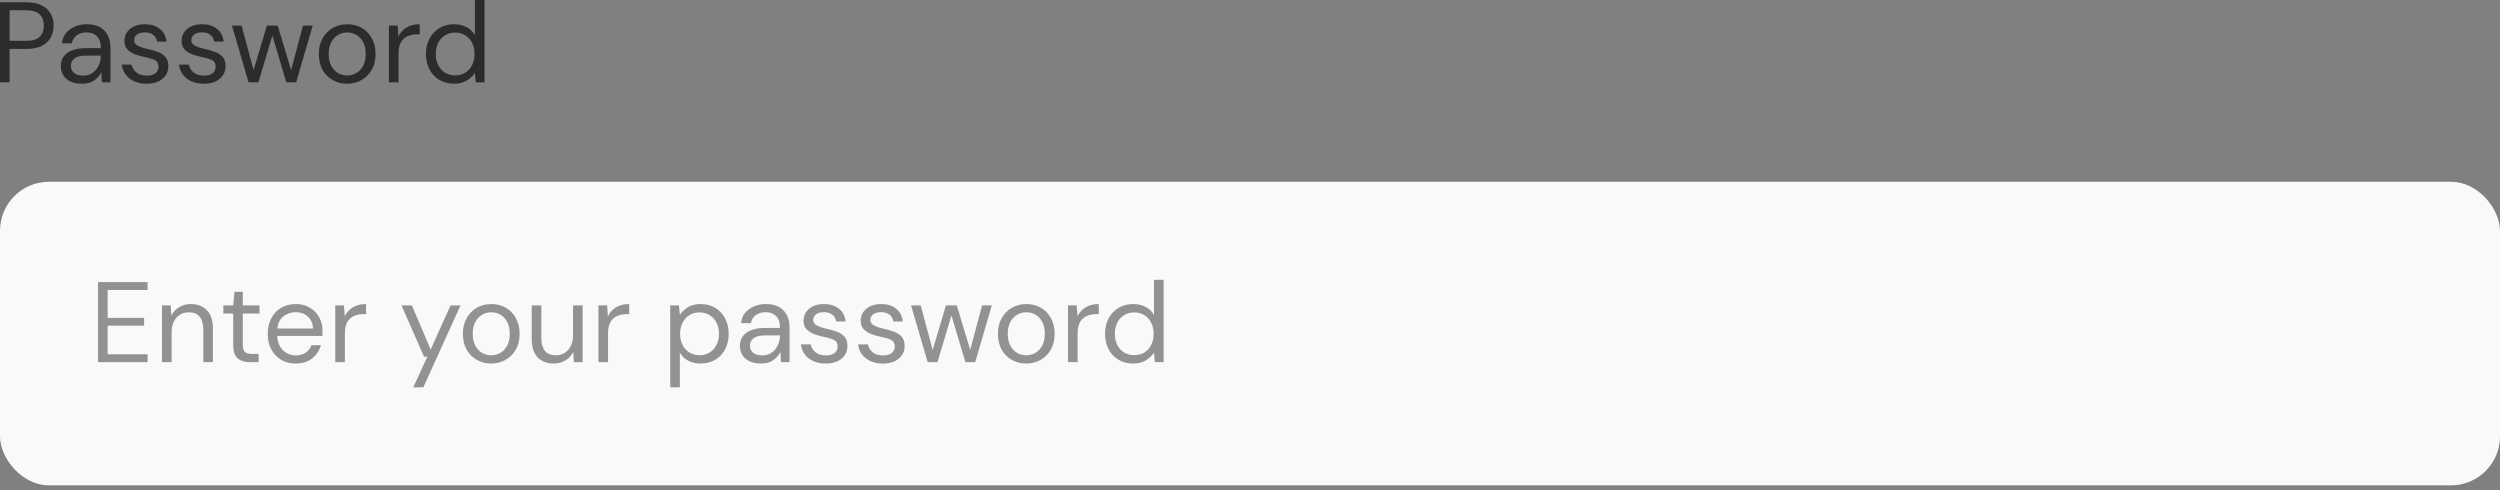 <svg width="306" height="60" viewBox="0 0 306 60" fill="none" xmlns="http://www.w3.org/2000/svg">
<rect x="0" y="0" width="306" height="60" fill="#808080" stroke="none"/>
<path d="M0 10.08V0.28H3.22C3.985 0.28 4.615 0.406 5.11 0.658C5.605 0.91 5.969 1.251 6.202 1.68C6.445 2.109 6.566 2.595 6.566 3.136C6.566 3.668 6.449 4.149 6.216 4.578C5.983 5.007 5.619 5.353 5.124 5.614C4.629 5.866 3.995 5.992 3.22 5.992H1.176V10.08H0ZM1.176 4.998H3.192C3.976 4.998 4.531 4.835 4.858 4.508C5.194 4.172 5.362 3.715 5.362 3.136C5.362 2.548 5.194 2.091 4.858 1.764C4.531 1.428 3.976 1.26 3.192 1.26H1.176V4.998Z" fill="#2C2C2C"/>
<path d="M10.019 10.248C9.441 10.248 8.96 10.15 8.577 9.954C8.195 9.758 7.91 9.497 7.723 9.17C7.537 8.843 7.443 8.489 7.443 8.106C7.443 7.397 7.714 6.851 8.255 6.468C8.797 6.085 9.534 5.894 10.467 5.894H12.343V5.81C12.343 5.203 12.185 4.746 11.867 4.438C11.55 4.121 11.125 3.962 10.593 3.962C10.136 3.962 9.739 4.079 9.403 4.312C9.077 4.536 8.871 4.867 8.787 5.306H7.583C7.63 4.802 7.798 4.377 8.087 4.032C8.386 3.687 8.755 3.425 9.193 3.248C9.632 3.061 10.099 2.968 10.593 2.968C11.564 2.968 12.292 3.229 12.777 3.752C13.272 4.265 13.519 4.951 13.519 5.81V10.08H12.469L12.399 8.834C12.203 9.226 11.914 9.562 11.531 9.842C11.158 10.113 10.654 10.248 10.019 10.248ZM10.201 9.254C10.649 9.254 11.032 9.137 11.349 8.904C11.676 8.671 11.923 8.367 12.091 7.994C12.259 7.621 12.343 7.229 12.343 6.818V6.804H10.565C9.875 6.804 9.385 6.925 9.095 7.168C8.815 7.401 8.675 7.695 8.675 8.05C8.675 8.414 8.806 8.708 9.067 8.932C9.338 9.147 9.716 9.254 10.201 9.254Z" fill="#2C2C2C"/>
<path d="M17.944 10.248C17.113 10.248 16.422 10.038 15.871 9.618C15.321 9.198 14.999 8.629 14.905 7.91H16.11C16.184 8.274 16.375 8.591 16.683 8.862C17.001 9.123 17.425 9.254 17.957 9.254C18.452 9.254 18.816 9.151 19.049 8.946C19.283 8.731 19.399 8.479 19.399 8.19C19.399 7.77 19.245 7.49 18.938 7.35C18.639 7.21 18.214 7.084 17.663 6.972C17.29 6.897 16.917 6.79 16.544 6.65C16.17 6.51 15.857 6.314 15.605 6.062C15.354 5.801 15.227 5.46 15.227 5.04C15.227 4.433 15.451 3.939 15.899 3.556C16.357 3.164 16.973 2.968 17.747 2.968C18.485 2.968 19.087 3.155 19.553 3.528C20.029 3.892 20.305 4.415 20.38 5.096H19.218C19.171 4.741 19.017 4.466 18.756 4.27C18.503 4.065 18.163 3.962 17.733 3.962C17.314 3.962 16.987 4.051 16.753 4.228C16.529 4.405 16.418 4.639 16.418 4.928C16.418 5.208 16.562 5.427 16.852 5.586C17.15 5.745 17.552 5.88 18.055 5.992C18.485 6.085 18.891 6.202 19.273 6.342C19.666 6.473 19.983 6.673 20.226 6.944C20.477 7.205 20.604 7.588 20.604 8.092C20.613 8.717 20.375 9.235 19.89 9.646C19.413 10.047 18.765 10.248 17.944 10.248Z" fill="#2C2C2C"/>
<path d="M24.944 10.248C24.113 10.248 23.422 10.038 22.872 9.618C22.321 9.198 21.999 8.629 21.905 7.91H23.11C23.184 8.274 23.375 8.591 23.683 8.862C24.001 9.123 24.425 9.254 24.957 9.254C25.452 9.254 25.816 9.151 26.049 8.946C26.283 8.731 26.399 8.479 26.399 8.19C26.399 7.77 26.245 7.49 25.938 7.35C25.639 7.21 25.214 7.084 24.663 6.972C24.29 6.897 23.917 6.79 23.544 6.65C23.17 6.51 22.858 6.314 22.605 6.062C22.354 5.801 22.227 5.46 22.227 5.04C22.227 4.433 22.451 3.939 22.899 3.556C23.357 3.164 23.973 2.968 24.747 2.968C25.485 2.968 26.087 3.155 26.553 3.528C27.029 3.892 27.305 4.415 27.38 5.096H26.218C26.171 4.741 26.017 4.466 25.756 4.27C25.503 4.065 25.163 3.962 24.733 3.962C24.314 3.962 23.987 4.051 23.753 4.228C23.529 4.405 23.418 4.639 23.418 4.928C23.418 5.208 23.562 5.427 23.852 5.586C24.15 5.745 24.552 5.88 25.055 5.992C25.485 6.085 25.891 6.202 26.273 6.342C26.666 6.473 26.983 6.673 27.226 6.944C27.477 7.205 27.604 7.588 27.604 8.092C27.613 8.717 27.375 9.235 26.89 9.646C26.413 10.047 25.765 10.248 24.944 10.248Z" fill="#2C2C2C"/>
<path d="M30.424 10.08L28.394 3.136H29.57L31.04 8.582L32.664 3.136H33.994L35.632 8.582L37.088 3.136H38.278L36.248 10.08H35.044L33.336 4.354L31.628 10.08H30.424Z" fill="#2C2C2C"/>
<path d="M42.483 10.248C41.829 10.248 41.241 10.099 40.719 9.8C40.196 9.501 39.781 9.081 39.473 8.54C39.174 7.989 39.025 7.345 39.025 6.608C39.025 5.871 39.179 5.231 39.487 4.69C39.795 4.139 40.21 3.715 40.733 3.416C41.265 3.117 41.857 2.968 42.511 2.968C43.164 2.968 43.752 3.117 44.275 3.416C44.797 3.715 45.208 4.139 45.507 4.69C45.815 5.231 45.969 5.871 45.969 6.608C45.969 7.345 45.815 7.989 45.507 8.54C45.199 9.081 44.779 9.501 44.247 9.8C43.724 10.099 43.136 10.248 42.483 10.248ZM42.483 9.24C42.884 9.24 43.257 9.142 43.603 8.946C43.948 8.75 44.228 8.456 44.443 8.064C44.657 7.672 44.765 7.187 44.765 6.608C44.765 6.029 44.657 5.544 44.443 5.152C44.237 4.76 43.962 4.466 43.617 4.27C43.271 4.074 42.903 3.976 42.511 3.976C42.109 3.976 41.736 4.074 41.391 4.27C41.045 4.466 40.765 4.76 40.551 5.152C40.336 5.544 40.229 6.029 40.229 6.608C40.229 7.187 40.336 7.672 40.551 8.064C40.765 8.456 41.041 8.75 41.377 8.946C41.722 9.142 42.091 9.24 42.483 9.24Z" fill="#2C2C2C"/>
<path d="M47.604 10.08V3.136H48.668L48.766 4.466C48.98 4.009 49.307 3.645 49.746 3.374C50.184 3.103 50.726 2.968 51.37 2.968V4.2H51.048C50.637 4.2 50.259 4.275 49.914 4.424C49.569 4.564 49.293 4.807 49.088 5.152C48.883 5.497 48.78 5.973 48.78 6.58V10.08H47.604Z" fill="#2C2C2C"/>
<path d="M55.58 10.248C54.889 10.248 54.283 10.089 53.76 9.772C53.247 9.455 52.845 9.021 52.556 8.47C52.276 7.919 52.136 7.294 52.136 6.594C52.136 5.894 52.281 5.273 52.57 4.732C52.859 4.181 53.261 3.752 53.774 3.444C54.287 3.127 54.894 2.968 55.594 2.968C56.163 2.968 56.667 3.085 57.106 3.318C57.545 3.551 57.885 3.878 58.128 4.298V0H59.304V10.08H58.24L58.128 8.932C57.904 9.268 57.582 9.571 57.162 9.842C56.742 10.113 56.215 10.248 55.58 10.248ZM55.706 9.226C56.173 9.226 56.583 9.119 56.938 8.904C57.302 8.68 57.582 8.372 57.778 7.98C57.983 7.588 58.086 7.131 58.086 6.608C58.086 6.085 57.983 5.628 57.778 5.236C57.582 4.844 57.302 4.541 56.938 4.326C56.583 4.102 56.173 3.99 55.706 3.99C55.249 3.99 54.838 4.102 54.474 4.326C54.119 4.541 53.839 4.844 53.634 5.236C53.438 5.628 53.34 6.085 53.34 6.608C53.34 7.131 53.438 7.588 53.634 7.98C53.839 8.372 54.119 8.68 54.474 8.904C54.838 9.119 55.249 9.226 55.706 9.226Z" fill="#2C2C2C"/>
<rect y="22.248" width="306" height="37.16" rx="6" fill="#F9F9F9"/>
<path d="M12 44.328V34.528H18.062V35.494H13.176V38.91H17.642V39.862H13.176V43.362H18.062V44.328H12Z" fill="#2C2C2C" fill-opacity="0.5"/>
<path d="M19.832 44.328V37.384H20.896L20.966 38.63C21.19 38.191 21.512 37.846 21.932 37.594C22.352 37.342 22.828 37.216 23.36 37.216C24.182 37.216 24.835 37.468 25.32 37.972C25.815 38.467 26.062 39.232 26.062 40.268V44.328H24.886V40.394C24.886 38.947 24.289 38.224 23.094 38.224C22.497 38.224 21.998 38.443 21.596 38.882C21.204 39.311 21.008 39.927 21.008 40.73V44.328H19.832Z" fill="#2C2C2C" fill-opacity="0.5"/>
<path d="M30.588 44.328C29.953 44.328 29.454 44.174 29.09 43.866C28.726 43.558 28.544 43.003 28.544 42.2V38.378H27.34V37.384H28.544L28.698 35.718H29.72V37.384H31.764V38.378H29.72V42.2C29.72 42.639 29.809 42.937 29.986 43.096C30.163 43.245 30.476 43.32 30.924 43.32H31.652V44.328H30.588Z" fill="#2C2C2C" fill-opacity="0.5"/>
<path d="M36.189 44.496C35.526 44.496 34.938 44.347 34.425 44.048C33.911 43.74 33.505 43.315 33.207 42.774C32.917 42.233 32.773 41.593 32.773 40.856C32.773 40.128 32.917 39.493 33.207 38.952C33.496 38.401 33.897 37.977 34.411 37.678C34.933 37.37 35.535 37.216 36.217 37.216C36.889 37.216 37.467 37.37 37.953 37.678C38.447 37.977 38.825 38.373 39.087 38.868C39.348 39.363 39.479 39.895 39.479 40.464C39.479 40.567 39.474 40.669 39.465 40.772C39.465 40.875 39.465 40.991 39.465 41.122H33.935C33.963 41.654 34.084 42.097 34.299 42.452C34.523 42.797 34.798 43.059 35.125 43.236C35.461 43.413 35.815 43.502 36.189 43.502C36.674 43.502 37.08 43.39 37.407 43.166C37.733 42.942 37.971 42.639 38.121 42.256H39.283C39.096 42.9 38.737 43.437 38.205 43.866C37.682 44.286 37.01 44.496 36.189 44.496ZM36.189 38.21C35.629 38.21 35.129 38.383 34.691 38.728C34.261 39.064 34.014 39.559 33.949 40.212H38.317C38.289 39.587 38.074 39.097 37.673 38.742C37.271 38.387 36.777 38.21 36.189 38.21Z" fill="#2C2C2C" fill-opacity="0.5"/>
<path d="M41.037 44.328V37.384H42.101L42.199 38.714C42.414 38.257 42.741 37.893 43.179 37.622C43.618 37.351 44.159 37.216 44.803 37.216V38.448H44.481C44.071 38.448 43.693 38.523 43.347 38.672C43.002 38.812 42.727 39.055 42.521 39.4C42.316 39.745 42.213 40.221 42.213 40.828V44.328H41.037Z" fill="#2C2C2C" fill-opacity="0.5"/>
<path d="M50.584 47.408L52.306 43.656H51.9L49.142 37.384H50.416L52.712 42.788L55.148 37.384H56.366L51.816 47.408H50.584Z" fill="#2C2C2C" fill-opacity="0.5"/>
<path d="M60.115 44.496C59.462 44.496 58.874 44.347 58.352 44.048C57.829 43.749 57.413 43.329 57.105 42.788C56.807 42.237 56.657 41.593 56.657 40.856C56.657 40.119 56.812 39.479 57.12 38.938C57.428 38.387 57.843 37.963 58.365 37.664C58.898 37.365 59.49 37.216 60.144 37.216C60.797 37.216 61.385 37.365 61.907 37.664C62.43 37.963 62.841 38.387 63.139 38.938C63.447 39.479 63.602 40.119 63.602 40.856C63.602 41.593 63.447 42.237 63.139 42.788C62.831 43.329 62.411 43.749 61.88 44.048C61.357 44.347 60.769 44.496 60.115 44.496ZM60.115 43.488C60.517 43.488 60.89 43.39 61.236 43.194C61.581 42.998 61.861 42.704 62.075 42.312C62.29 41.92 62.398 41.435 62.398 40.856C62.398 40.277 62.29 39.792 62.075 39.4C61.87 39.008 61.595 38.714 61.249 38.518C60.904 38.322 60.535 38.224 60.144 38.224C59.742 38.224 59.369 38.322 59.023 38.518C58.678 38.714 58.398 39.008 58.184 39.4C57.969 39.792 57.861 40.277 57.861 40.856C57.861 41.435 57.969 41.92 58.184 42.312C58.398 42.704 58.673 42.998 59.01 43.194C59.355 43.39 59.724 43.488 60.115 43.488Z" fill="#2C2C2C" fill-opacity="0.5"/>
<path d="M67.771 44.496C66.949 44.496 66.296 44.249 65.811 43.754C65.325 43.25 65.083 42.48 65.083 41.444V37.384H66.259V41.318C66.259 42.765 66.851 43.488 68.037 43.488C68.643 43.488 69.143 43.273 69.535 42.844C69.936 42.405 70.137 41.785 70.137 40.982V37.384H71.313V44.328H70.249L70.165 43.082C69.95 43.521 69.628 43.866 69.199 44.118C68.779 44.37 68.303 44.496 67.771 44.496Z" fill="#2C2C2C" fill-opacity="0.5"/>
<path d="M73.248 44.328V37.384H74.312L74.41 38.714C74.625 38.257 74.952 37.893 75.39 37.622C75.829 37.351 76.37 37.216 77.014 37.216V38.448H76.692C76.282 38.448 75.904 38.523 75.558 38.672C75.213 38.812 74.938 39.055 74.732 39.4C74.527 39.745 74.424 40.221 74.424 40.828V44.328H73.248Z" fill="#2C2C2C" fill-opacity="0.5"/>
<path d="M82.039 47.408V37.384H83.103L83.215 38.532C83.439 38.196 83.757 37.893 84.167 37.622C84.587 37.351 85.119 37.216 85.763 37.216C86.454 37.216 87.056 37.375 87.569 37.692C88.083 38.009 88.479 38.443 88.759 38.994C89.049 39.545 89.193 40.17 89.193 40.87C89.193 41.57 89.049 42.195 88.759 42.746C88.479 43.287 88.078 43.717 87.555 44.034C87.042 44.342 86.44 44.496 85.749 44.496C85.18 44.496 84.671 44.379 84.223 44.146C83.785 43.913 83.449 43.586 83.215 43.166V47.408H82.039ZM85.623 43.474C86.09 43.474 86.501 43.367 86.855 43.152C87.21 42.928 87.49 42.62 87.695 42.228C87.901 41.836 88.003 41.379 88.003 40.856C88.003 40.333 87.901 39.876 87.695 39.484C87.49 39.092 87.21 38.789 86.855 38.574C86.501 38.35 86.09 38.238 85.623 38.238C85.157 38.238 84.746 38.35 84.391 38.574C84.037 38.789 83.757 39.092 83.551 39.484C83.346 39.876 83.243 40.333 83.243 40.856C83.243 41.379 83.346 41.836 83.551 42.228C83.757 42.62 84.037 42.928 84.391 43.152C84.746 43.367 85.157 43.474 85.623 43.474Z" fill="#2C2C2C" fill-opacity="0.5"/>
<path d="M93.14 44.496C92.562 44.496 92.081 44.398 91.698 44.202C91.316 44.006 91.031 43.745 90.844 43.418C90.658 43.091 90.564 42.737 90.564 42.354C90.564 41.645 90.835 41.099 91.376 40.716C91.918 40.333 92.655 40.142 93.588 40.142H95.464V40.058C95.464 39.451 95.306 38.994 94.988 38.686C94.671 38.369 94.246 38.21 93.714 38.21C93.257 38.21 92.86 38.327 92.524 38.56C92.198 38.784 91.992 39.115 91.908 39.554H90.704C90.751 39.05 90.919 38.625 91.208 38.28C91.507 37.935 91.876 37.673 92.314 37.496C92.753 37.309 93.22 37.216 93.714 37.216C94.685 37.216 95.413 37.477 95.898 38C96.393 38.513 96.64 39.199 96.64 40.058V44.328H95.59L95.52 43.082C95.324 43.474 95.035 43.81 94.652 44.09C94.279 44.361 93.775 44.496 93.14 44.496ZM93.322 43.502C93.77 43.502 94.153 43.385 94.47 43.152C94.797 42.919 95.044 42.615 95.212 42.242C95.38 41.869 95.464 41.477 95.464 41.066V41.052H93.686C92.996 41.052 92.506 41.173 92.216 41.416C91.936 41.649 91.796 41.943 91.796 42.298C91.796 42.662 91.927 42.956 92.188 43.18C92.459 43.395 92.837 43.502 93.322 43.502Z" fill="#2C2C2C" fill-opacity="0.5"/>
<path d="M101.065 44.496C100.234 44.496 99.543 44.286 98.993 43.866C98.442 43.446 98.12 42.877 98.027 42.158H99.231C99.305 42.522 99.497 42.839 99.805 43.11C100.122 43.371 100.547 43.502 101.079 43.502C101.573 43.502 101.937 43.399 102.171 43.194C102.404 42.979 102.521 42.727 102.521 42.438C102.521 42.018 102.367 41.738 102.059 41.598C101.76 41.458 101.335 41.332 100.785 41.22C100.411 41.145 100.038 41.038 99.665 40.898C99.291 40.758 98.979 40.562 98.727 40.31C98.475 40.049 98.349 39.708 98.349 39.288C98.349 38.681 98.573 38.187 99.021 37.804C99.478 37.412 100.094 37.216 100.869 37.216C101.606 37.216 102.208 37.403 102.675 37.776C103.151 38.14 103.426 38.663 103.501 39.344H102.339C102.292 38.989 102.138 38.714 101.877 38.518C101.625 38.313 101.284 38.21 100.855 38.21C100.435 38.21 100.108 38.299 99.875 38.476C99.651 38.653 99.539 38.887 99.539 39.176C99.539 39.456 99.683 39.675 99.973 39.834C100.271 39.993 100.673 40.128 101.177 40.24C101.606 40.333 102.012 40.45 102.395 40.59C102.787 40.721 103.104 40.921 103.347 41.192C103.599 41.453 103.725 41.836 103.725 42.34C103.734 42.965 103.496 43.483 103.011 43.894C102.535 44.295 101.886 44.496 101.065 44.496Z" fill="#2C2C2C" fill-opacity="0.5"/>
<path d="M108.065 44.496C107.234 44.496 106.543 44.286 105.993 43.866C105.442 43.446 105.12 42.877 105.027 42.158H106.231C106.305 42.522 106.497 42.839 106.805 43.11C107.122 43.371 107.547 43.502 108.079 43.502C108.573 43.502 108.937 43.399 109.171 43.194C109.404 42.979 109.521 42.727 109.521 42.438C109.521 42.018 109.367 41.738 109.059 41.598C108.76 41.458 108.335 41.332 107.785 41.22C107.411 41.145 107.038 41.038 106.665 40.898C106.291 40.758 105.979 40.562 105.727 40.31C105.475 40.049 105.349 39.708 105.349 39.288C105.349 38.681 105.573 38.187 106.021 37.804C106.478 37.412 107.094 37.216 107.869 37.216C108.606 37.216 109.208 37.403 109.675 37.776C110.151 38.14 110.426 38.663 110.501 39.344H109.339C109.292 38.989 109.138 38.714 108.877 38.518C108.625 38.313 108.284 38.21 107.855 38.21C107.435 38.21 107.108 38.299 106.875 38.476C106.651 38.653 106.539 38.887 106.539 39.176C106.539 39.456 106.683 39.675 106.973 39.834C107.271 39.993 107.673 40.128 108.177 40.24C108.606 40.333 109.012 40.45 109.395 40.59C109.787 40.721 110.104 40.921 110.347 41.192C110.599 41.453 110.725 41.836 110.725 42.34C110.734 42.965 110.496 43.483 110.011 43.894C109.535 44.295 108.886 44.496 108.065 44.496Z" fill="#2C2C2C" fill-opacity="0.5"/>
<path d="M113.545 44.328L111.515 37.384H112.691L114.161 42.83L115.785 37.384H117.115L118.753 42.83L120.209 37.384H121.399L119.369 44.328H118.165L116.457 38.602L114.749 44.328H113.545Z" fill="#2C2C2C" fill-opacity="0.5"/>
<path d="M125.604 44.496C124.95 44.496 124.362 44.347 123.84 44.048C123.317 43.749 122.902 43.329 122.594 42.788C122.295 42.237 122.146 41.593 122.146 40.856C122.146 40.119 122.3 39.479 122.608 38.938C122.916 38.387 123.331 37.963 123.854 37.664C124.386 37.365 124.978 37.216 125.632 37.216C126.285 37.216 126.873 37.365 127.396 37.664C127.918 37.963 128.329 38.387 128.628 38.938C128.936 39.479 129.09 40.119 129.09 40.856C129.09 41.593 128.936 42.237 128.628 42.788C128.32 43.329 127.9 43.749 127.368 44.048C126.845 44.347 126.257 44.496 125.604 44.496ZM125.604 43.488C126.005 43.488 126.378 43.39 126.724 43.194C127.069 42.998 127.349 42.704 127.564 42.312C127.778 41.92 127.886 41.435 127.886 40.856C127.886 40.277 127.778 39.792 127.564 39.4C127.358 39.008 127.083 38.714 126.738 38.518C126.392 38.322 126.024 38.224 125.632 38.224C125.23 38.224 124.857 38.322 124.512 38.518C124.166 38.714 123.886 39.008 123.672 39.4C123.457 39.792 123.35 40.277 123.35 40.856C123.35 41.435 123.457 41.92 123.672 42.312C123.886 42.704 124.162 42.998 124.498 43.194C124.843 43.39 125.212 43.488 125.604 43.488Z" fill="#2C2C2C" fill-opacity="0.5"/>
<path d="M130.725 44.328V37.384H131.789L131.887 38.714C132.102 38.257 132.428 37.893 132.867 37.622C133.306 37.351 133.847 37.216 134.491 37.216V38.448H134.169C133.758 38.448 133.38 38.523 133.035 38.672C132.69 38.812 132.414 39.055 132.209 39.4C132.004 39.745 131.901 40.221 131.901 40.828V44.328H130.725Z" fill="#2C2C2C" fill-opacity="0.5"/>
<path d="M138.701 44.496C138.01 44.496 137.404 44.337 136.881 44.02C136.368 43.703 135.966 43.269 135.677 42.718C135.397 42.167 135.257 41.542 135.257 40.842C135.257 40.142 135.402 39.521 135.691 38.98C135.98 38.429 136.382 38 136.895 37.692C137.408 37.375 138.015 37.216 138.715 37.216C139.284 37.216 139.788 37.333 140.227 37.566C140.666 37.799 141.006 38.126 141.249 38.546V34.248H142.425V44.328H141.361L141.249 43.18C141.025 43.516 140.703 43.819 140.283 44.09C139.863 44.361 139.336 44.496 138.701 44.496ZM138.827 43.474C139.294 43.474 139.704 43.367 140.059 43.152C140.423 42.928 140.703 42.62 140.899 42.228C141.104 41.836 141.207 41.379 141.207 40.856C141.207 40.333 141.104 39.876 140.899 39.484C140.703 39.092 140.423 38.789 140.059 38.574C139.704 38.35 139.294 38.238 138.827 38.238C138.37 38.238 137.959 38.35 137.595 38.574C137.24 38.789 136.96 39.092 136.755 39.484C136.559 39.876 136.461 40.333 136.461 40.856C136.461 41.379 136.559 41.836 136.755 42.228C136.96 42.62 137.24 42.928 137.595 43.152C137.959 43.367 138.37 43.474 138.827 43.474Z" fill="#2C2C2C" fill-opacity="0.5"/>
</svg>
